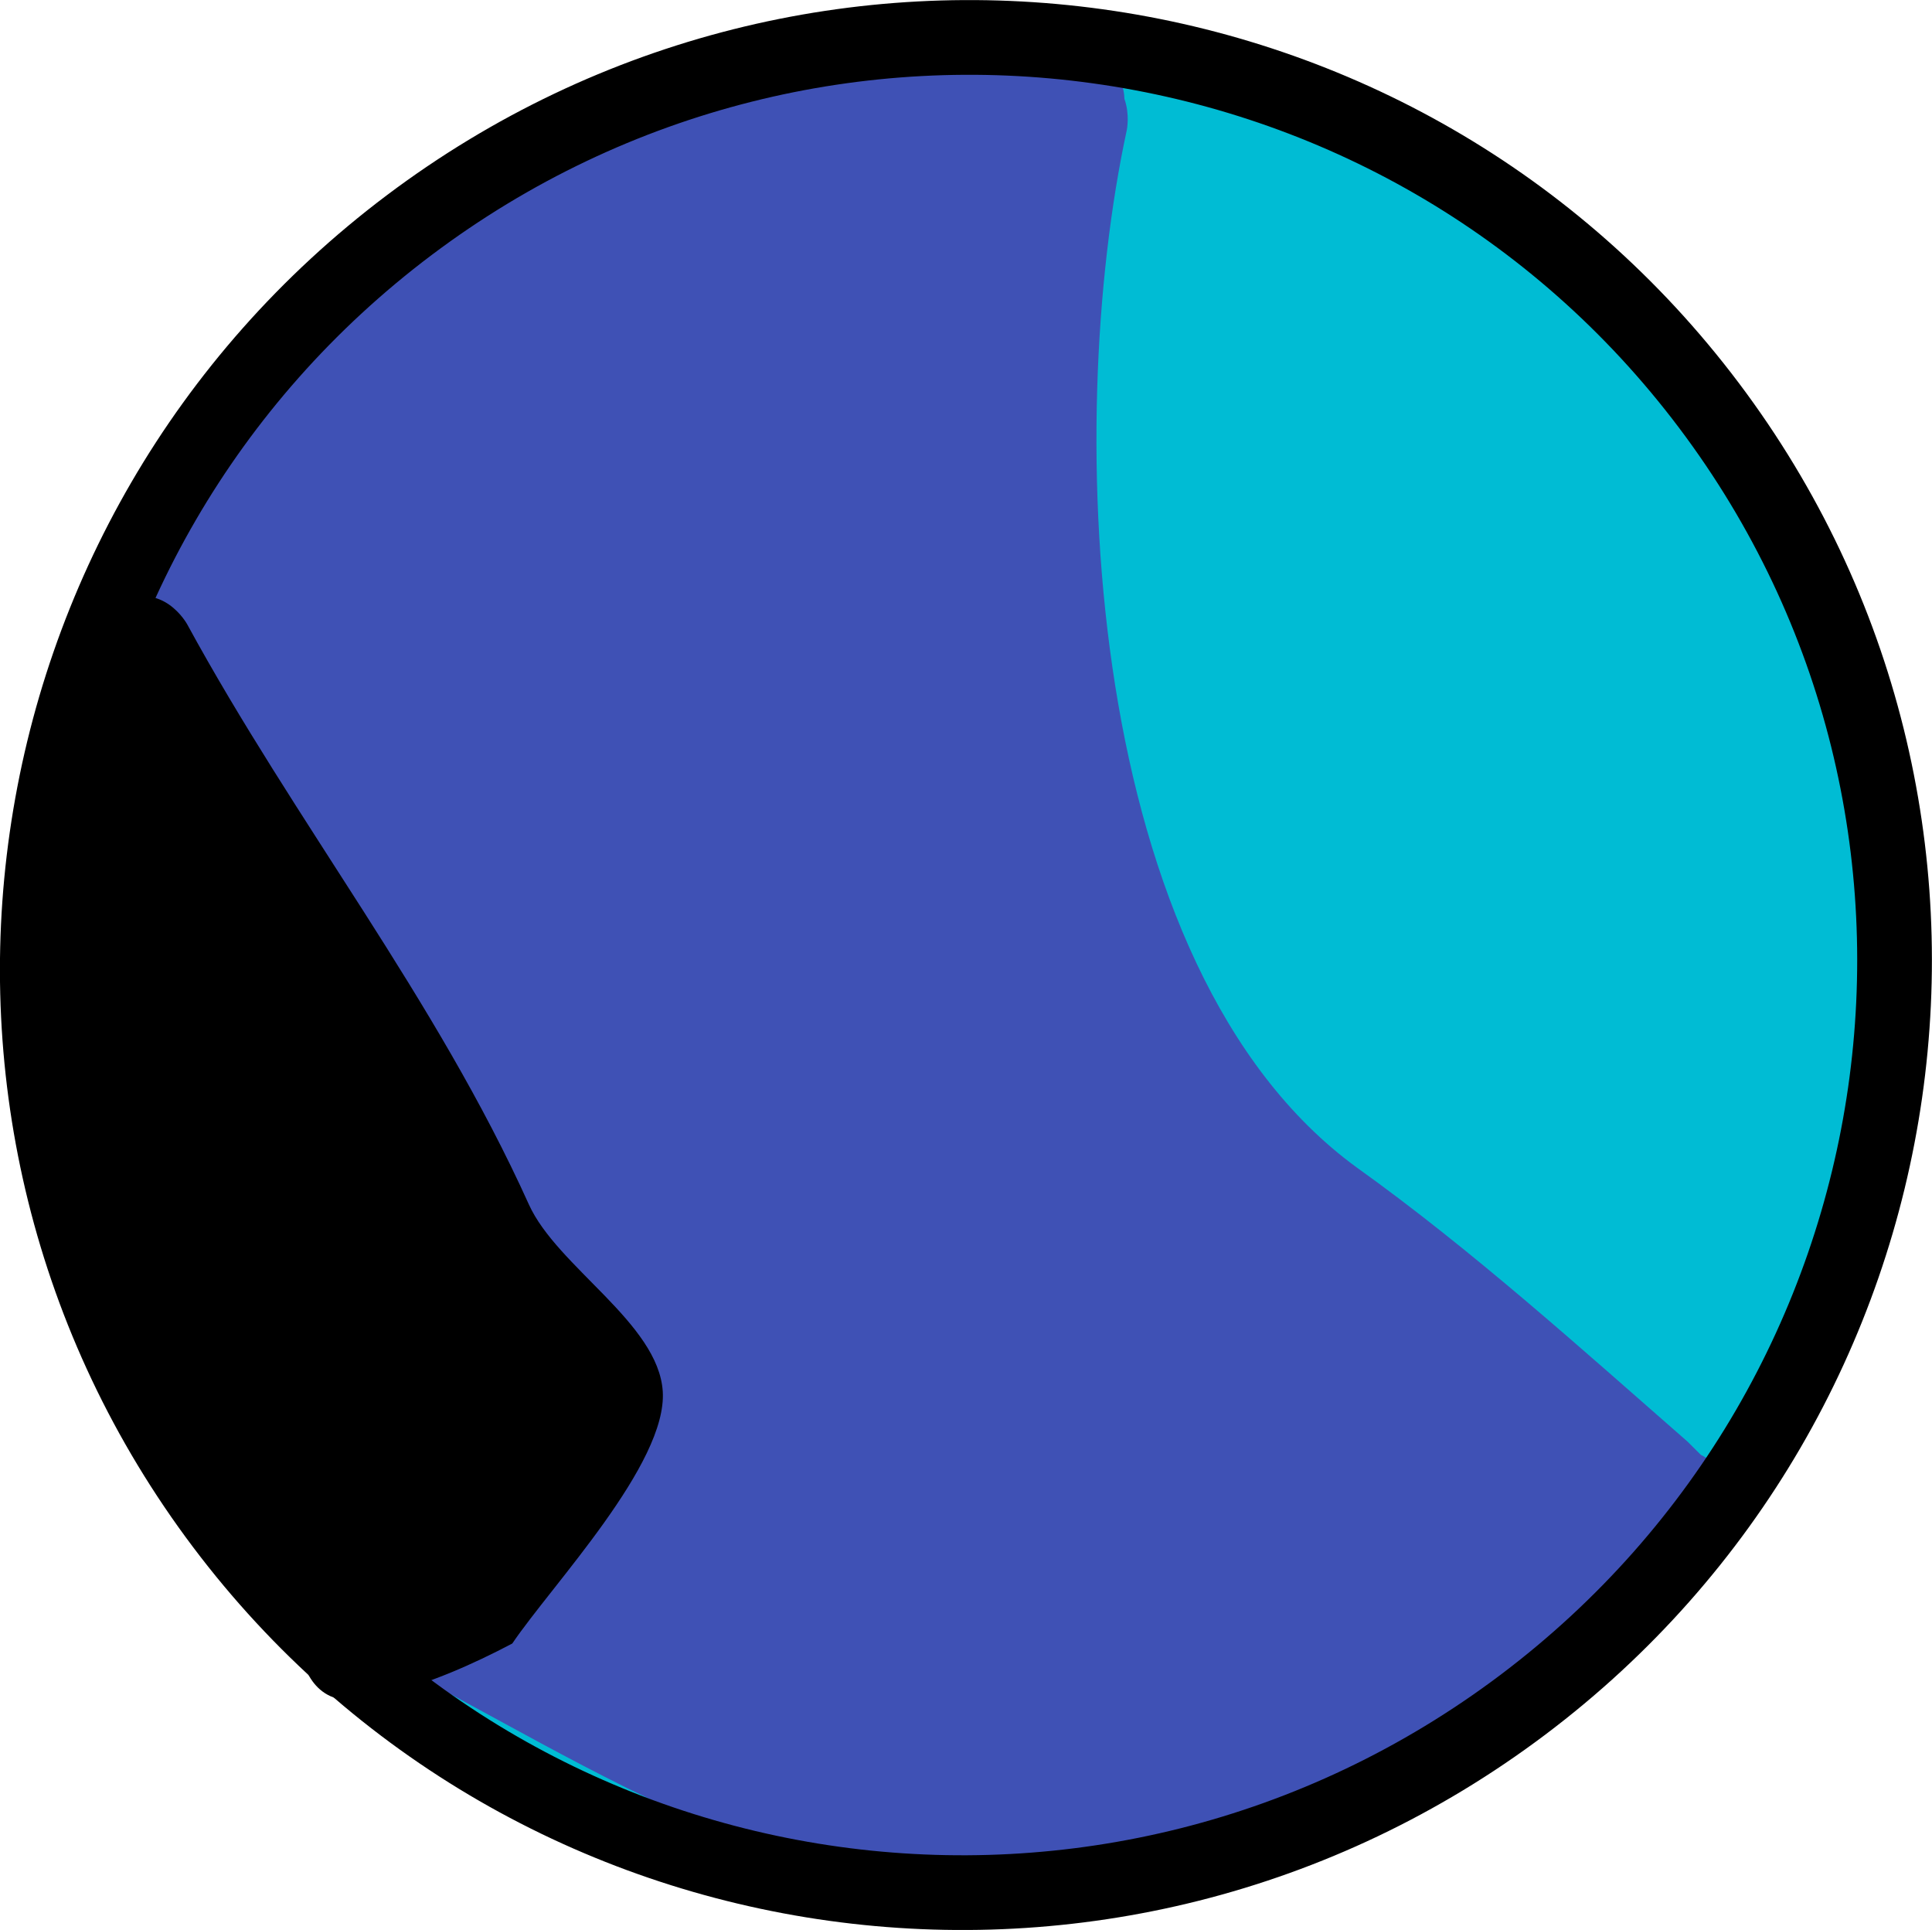 <svg version="1.1" xmlns="http://www.w3.org/2000/svg" xmlns:xlink="http://www.w3.org/1999/xlink" width="25.86" height="25.828" viewBox="0,0,25.86,25.828"><g transform="translate(-307.171,-167.17)"><g data-paper-data="{&quot;isPaintingLayer&quot;:true}" fill-rule="nonzero" stroke-linecap="butt" stroke-linejoin="miter" stroke-miterlimit="10" stroke-dasharray="" stroke-dashoffset="0" style="mix-blend-mode: normal"><path d="M327.553,189.986c-5.494,4.135 -13.284,3.055 -17.4,-2.414c-4.116,-5.468 -2.999,-13.253 2.494,-17.388c5.494,-4.135 13.284,-3.055 17.4,2.414c4.116,5.468 2.999,13.253 -2.494,17.388z" fill="#00bcd4" stroke="none" stroke-width="0"/><path d="M330.012,186.682c0.587,0.367 0.22,0.953 0.22,0.953l-0.335,0.527c-0.551,0.677 -1.138,1.082 -1.823,1.616c-2.124,0.735 -4.098,2.037 -6.305,2.492c-3.645,0.75 -6.63,-1.481 -9.602,-2.969c-1.285,-0.934 -3.132,-2.454 -3.645,-4.019c-0.301,-0.92 -0.163,-1.988 -0.362,-2.945c-0.265,-1.273 -0.839,-2.457 -0.578,-3.788c0.298,-1.524 1.048,-3.054 1.544,-4.525c2.086,-3.843 8.264,-7.792 12.641,-6.133c0,0 0.447,0.172 0.454,0.601c0.076,0.211 0.032,0.42 0.032,0.42c-0.859,3.973 -0.581,11.213 3.075,13.88c1.551,1.11 3.016,2.434 4.432,3.672l0.177,0.176c0.025,0.012 0.05,0.027 0.075,0.043z" fill="#3f51b5" stroke="none" stroke-width="0.5"/><path d="M327.553,189.986c-5.494,4.135 -13.284,3.055 -17.4,-2.414c-4.116,-5.468 -2.999,-13.253 2.494,-17.388c5.494,-4.135 13.284,-3.055 17.4,2.414c4.116,5.468 2.999,13.253 -2.494,17.388z" fill="none" stroke="#000000" stroke-width="1"/><path d="M312.007,189.911c-0.682,0.114 -0.796,-0.569 -0.796,-0.569l-0.079,-0.558c-0.878,-1.326 -2.19,-2.718 -2.861,-4.159c-1.285,-2.76 -0.782,-5.902 -0.166,-8.689c0,0 0.082,-0.371 0.4,-0.502c0.055,-0.067 0.131,-0.13 0.233,-0.186c0.607,-0.331 0.938,0.276 0.938,0.276c1.442,2.648 3.327,5.004 4.574,7.765c0.377,0.835 1.732,1.587 1.792,2.5c0.064,0.971 -1.485,2.593 -2.014,3.376c-0.534,0.281 -1.094,0.527 -1.679,0.676l-0.14,0.01c-0.058,0.026 -0.125,0.046 -0.202,0.059z" fill="#000000" stroke="none" stroke-width="0.5"/></g></g></svg>